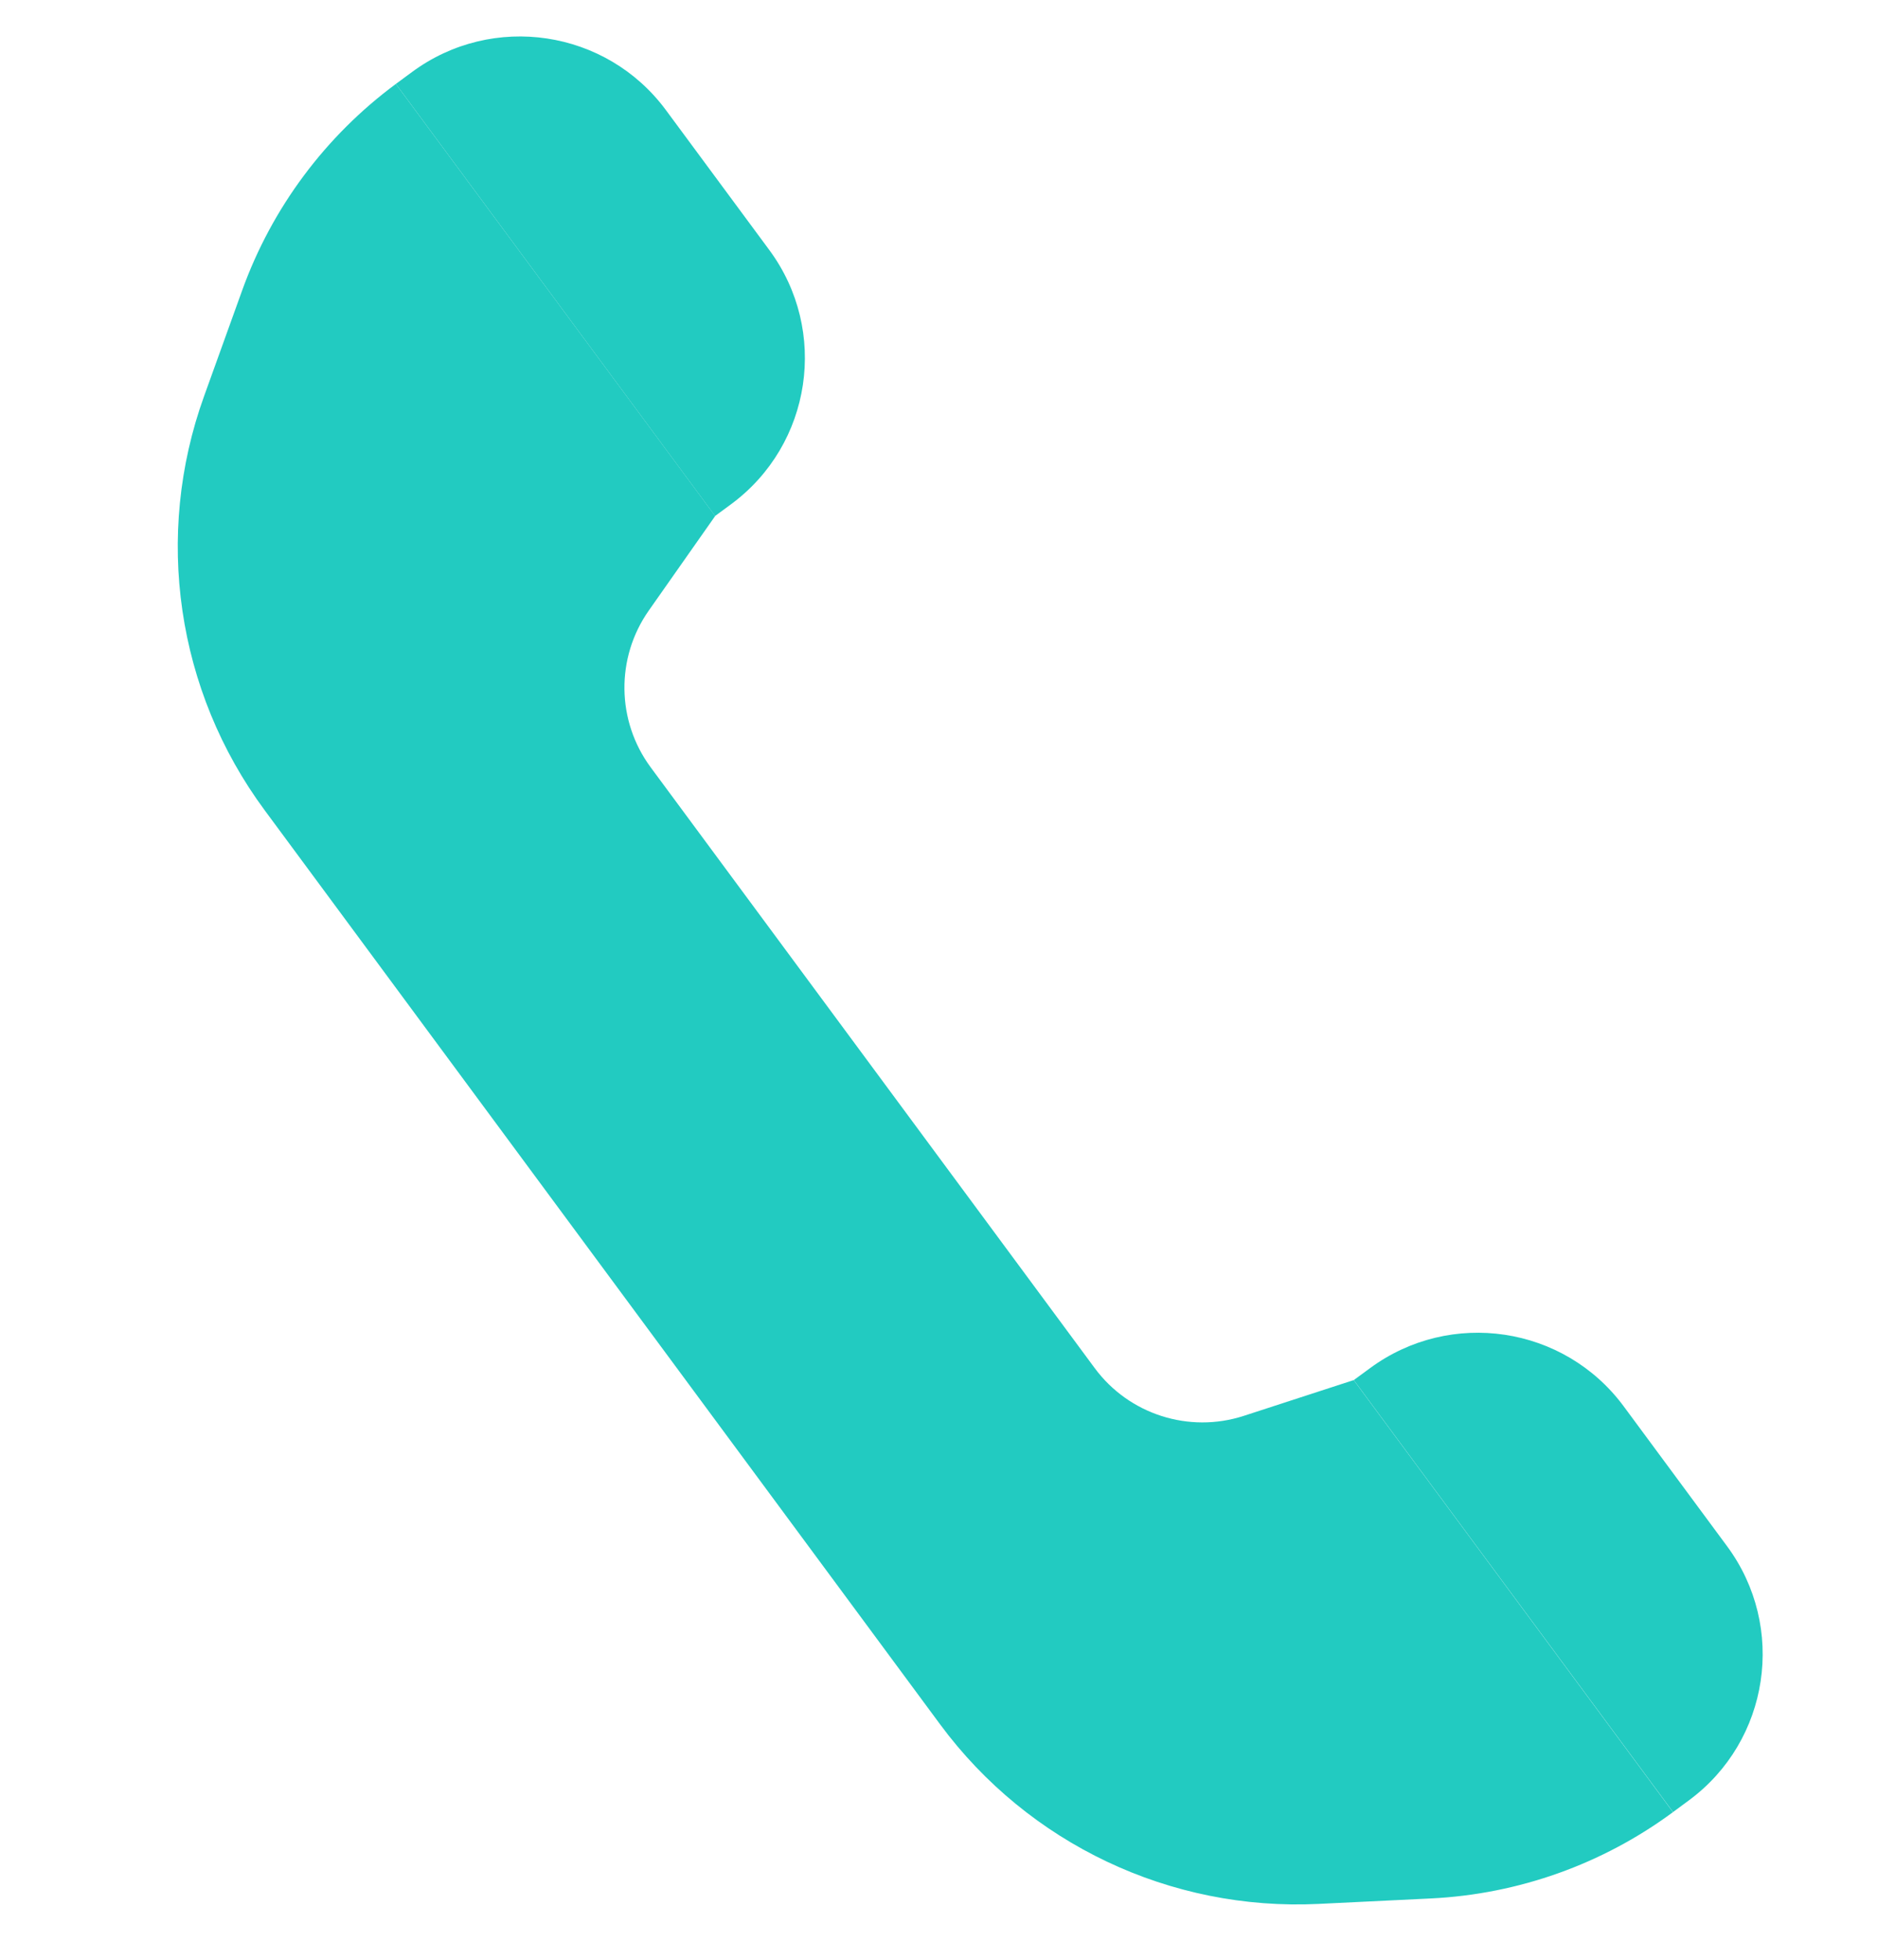 <svg width="23" height="24" viewBox="0 0 23 24" fill="none" xmlns="http://www.w3.org/2000/svg">
<g clip-path="url(#clip0_296_79)">
<path d="M16.58 16.901L16.776 16.757C17.764 16.027 19.156 16.235 19.886 17.223L21.152 18.936C21.882 19.924 21.673 21.317 20.685 22.047L20.49 22.191L16.58 16.901Z" fill="#22CBC1"/>
<path d="M4.848 1.028L5.046 0.882C6.034 0.152 7.426 0.361 8.156 1.349L9.422 3.062C10.152 4.05 9.943 5.443 8.956 6.173L8.758 6.319L4.848 1.028Z" fill="#22CBC1"/>
<path d="M20.489 22.192C19.627 22.829 18.595 23.197 17.524 23.249L16.147 23.316C14.333 23.404 12.595 22.579 11.515 21.119L3.241 9.922C2.161 8.461 1.883 6.558 2.5 4.85L2.967 3.553C3.331 2.544 3.986 1.666 4.848 1.028L8.759 6.319L7.945 7.478C7.54 8.056 7.549 8.828 7.969 9.397L13.406 16.753C13.825 17.321 14.562 17.557 15.233 17.339L16.579 16.901L20.489 22.192Z" fill="#22CBC1"/>
</g>
<defs>
<clipPath id="clip0_296_79">
<rect width="23" height="24" fill="white"/>
</clipPath>
</defs>
</svg>
